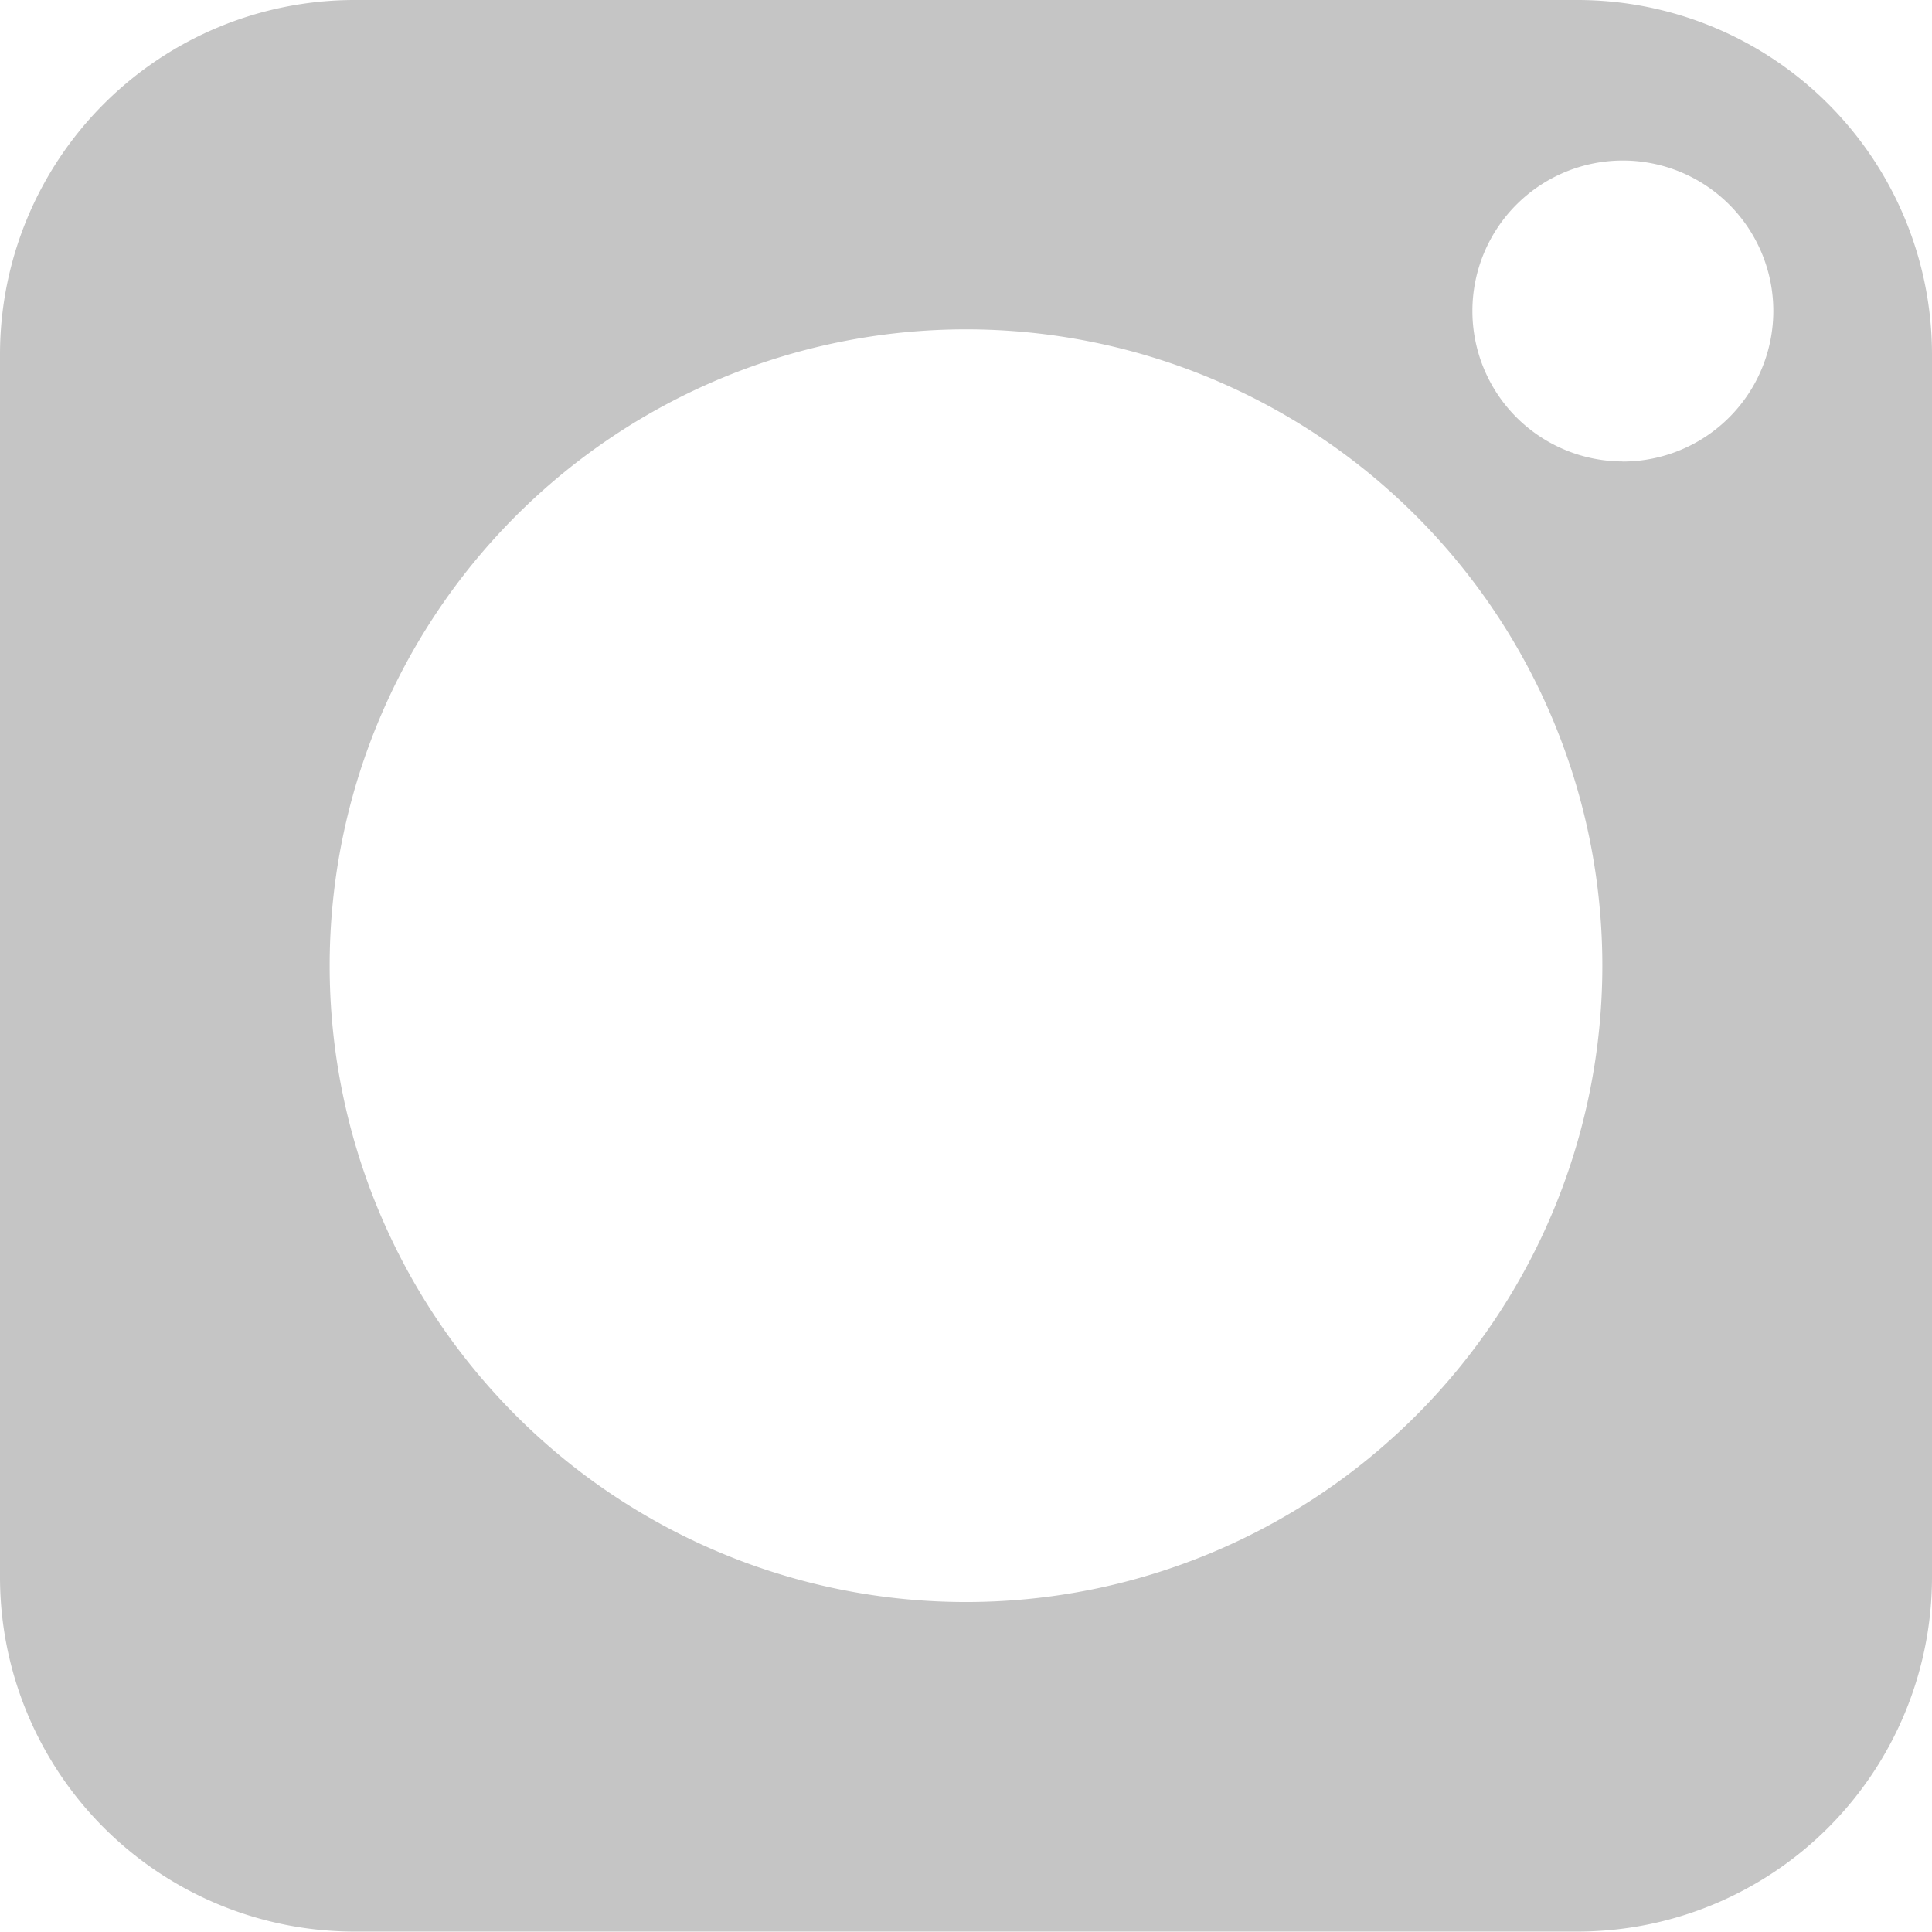 <svg xmlns="http://www.w3.org/2000/svg" width="18.824" height="18.824"><path d="M15.373 0H3.451A3.455 3.455 0 000 3.451v11.922a3.455 3.455 0 003.451 3.447h11.922a3.455 3.455 0 003.451-3.452V3.451A3.455 3.455 0 0015.373 0zM9.412 15.609a6.2 6.2 0 116.2-6.2 6.2 6.2 0 01-6.2 6.2zm6.4-11.113a1.466 1.466 0 111.466-1.466 1.468 1.468 0 01-1.47 1.467z" fill="#c5c5c5"/></svg>
